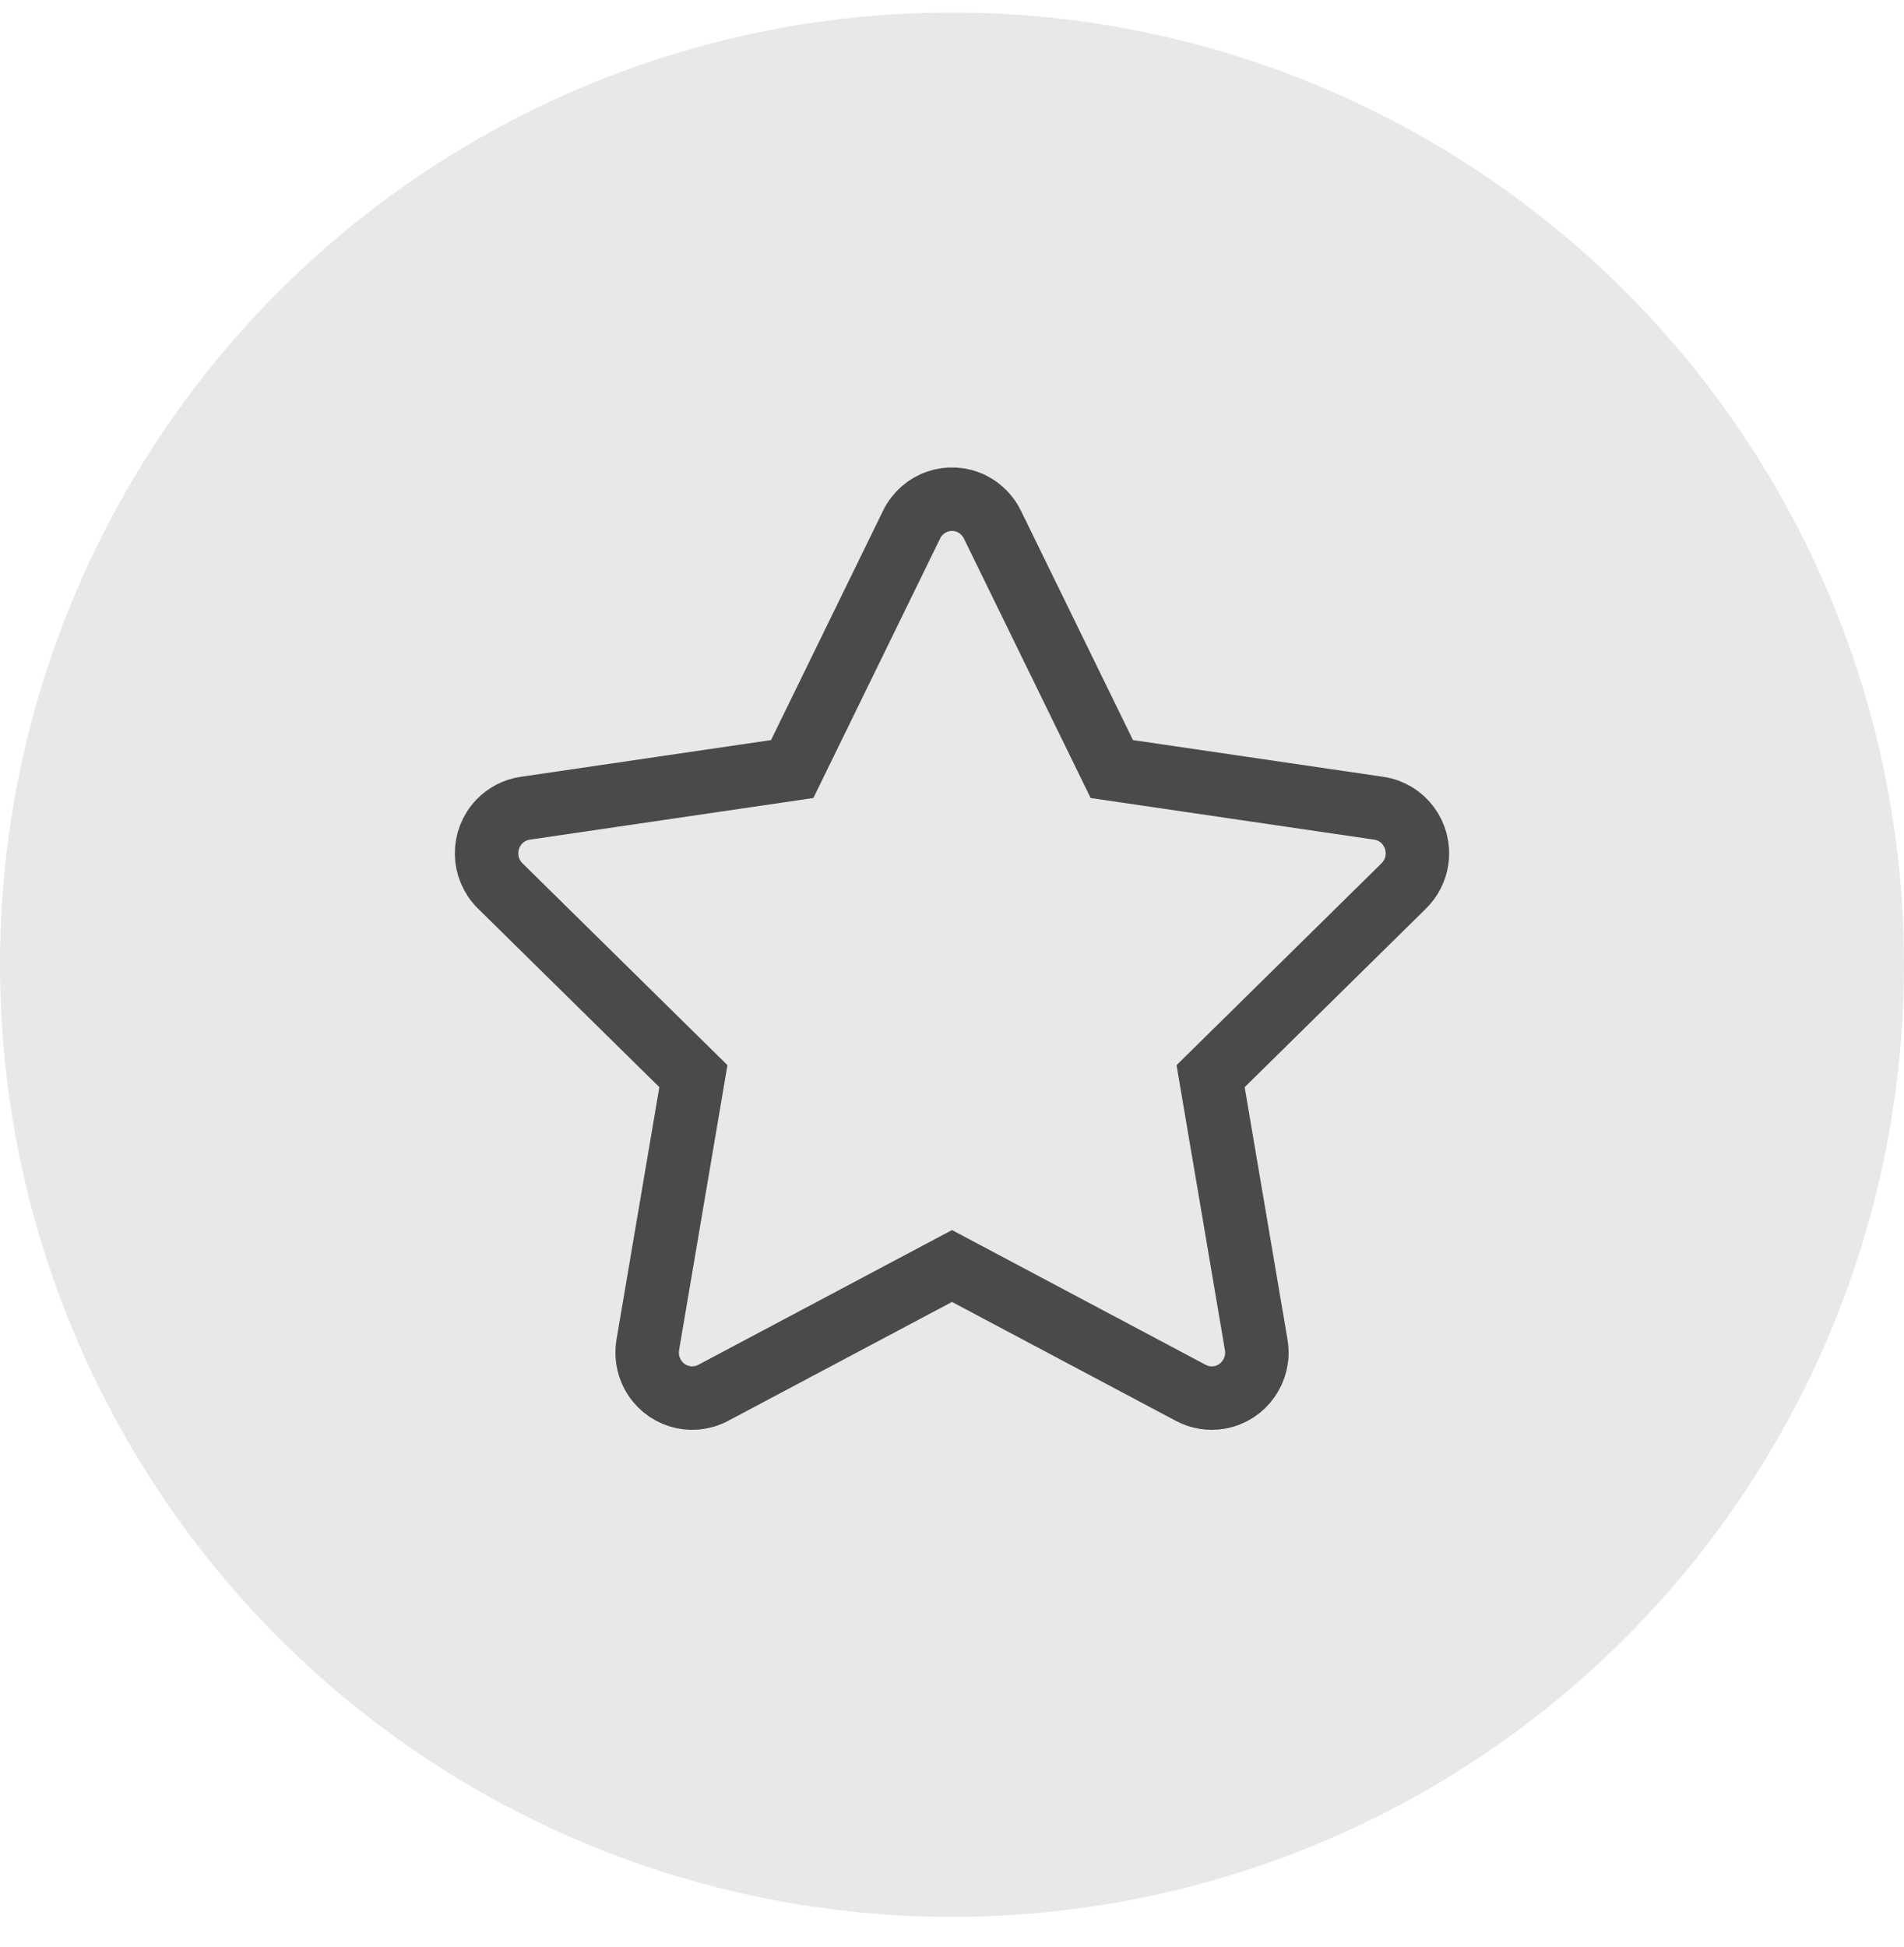 <?xml version="1.0" encoding="UTF-8"?>
<svg width="45px" height="46px" viewBox="0 0 45 46" version="1.1" xmlns="http://www.w3.org/2000/svg"
    xmlns:xlink="http://www.w3.org/1999/xlink">
    <!-- Generator: Sketch 54.1 (76490) - https://sketchapp.com -->
    <title>分组 14 copy</title>
    <desc>Created with Sketch.</desc>
    <defs>
        <path
            d="M16.855,32.618 C16.335,32.894 15.691,32.692 15.417,32.166 C15.308,31.957 15.271,31.717 15.31,31.484 L16.388,25.134 L11.822,20.638 C11.4,20.223 11.392,19.542 11.802,19.117 C11.966,18.947 12.18,18.837 12.412,18.803 L18.723,17.877 L21.545,12.1 C21.805,11.567 22.444,11.348 22.971,11.611 C23.181,11.716 23.351,11.888 23.455,12.1 L26.277,17.877 L32.588,18.803 C33.17,18.888 33.573,19.434 33.489,20.022 C33.455,20.256 33.346,20.473 33.178,20.638 L28.612,25.134 L29.69,31.484 C29.789,32.069 29.4,32.625 28.82,32.726 C28.589,32.766 28.352,32.728 28.145,32.618 L22.5,29.62 L16.855,32.618 Z"
            id="path-1"></path>
    </defs>
    <g id="APP" stroke="none" stroke-width="1" fill="none" fill-rule="evenodd">
        <g id="首页-分享到" transform="translate(-238, -544)">
            <g id="编组-3" transform="translate(-1, 481.296)">
                <g id="分组-17" transform="translate(239, 63)">
                    <g id="分组-14-copy">
                        <circle id="椭圆形复制-2" fill="#E8E8E8" cx="22.5" cy="22.5" r="22.5"></circle>
                        <mask id="mask-2" fill="white">
                            <use xlink:href="#path-1"></use>
                        </mask>
                        <use id="Mask" stroke="#4A4A4A" stroke-width="1.5" fill-rule="nonzero"
                            xlink:href="#path-1"></use>
                    </g>
                </g>
            </g>
        </g>
    </g>
</svg>